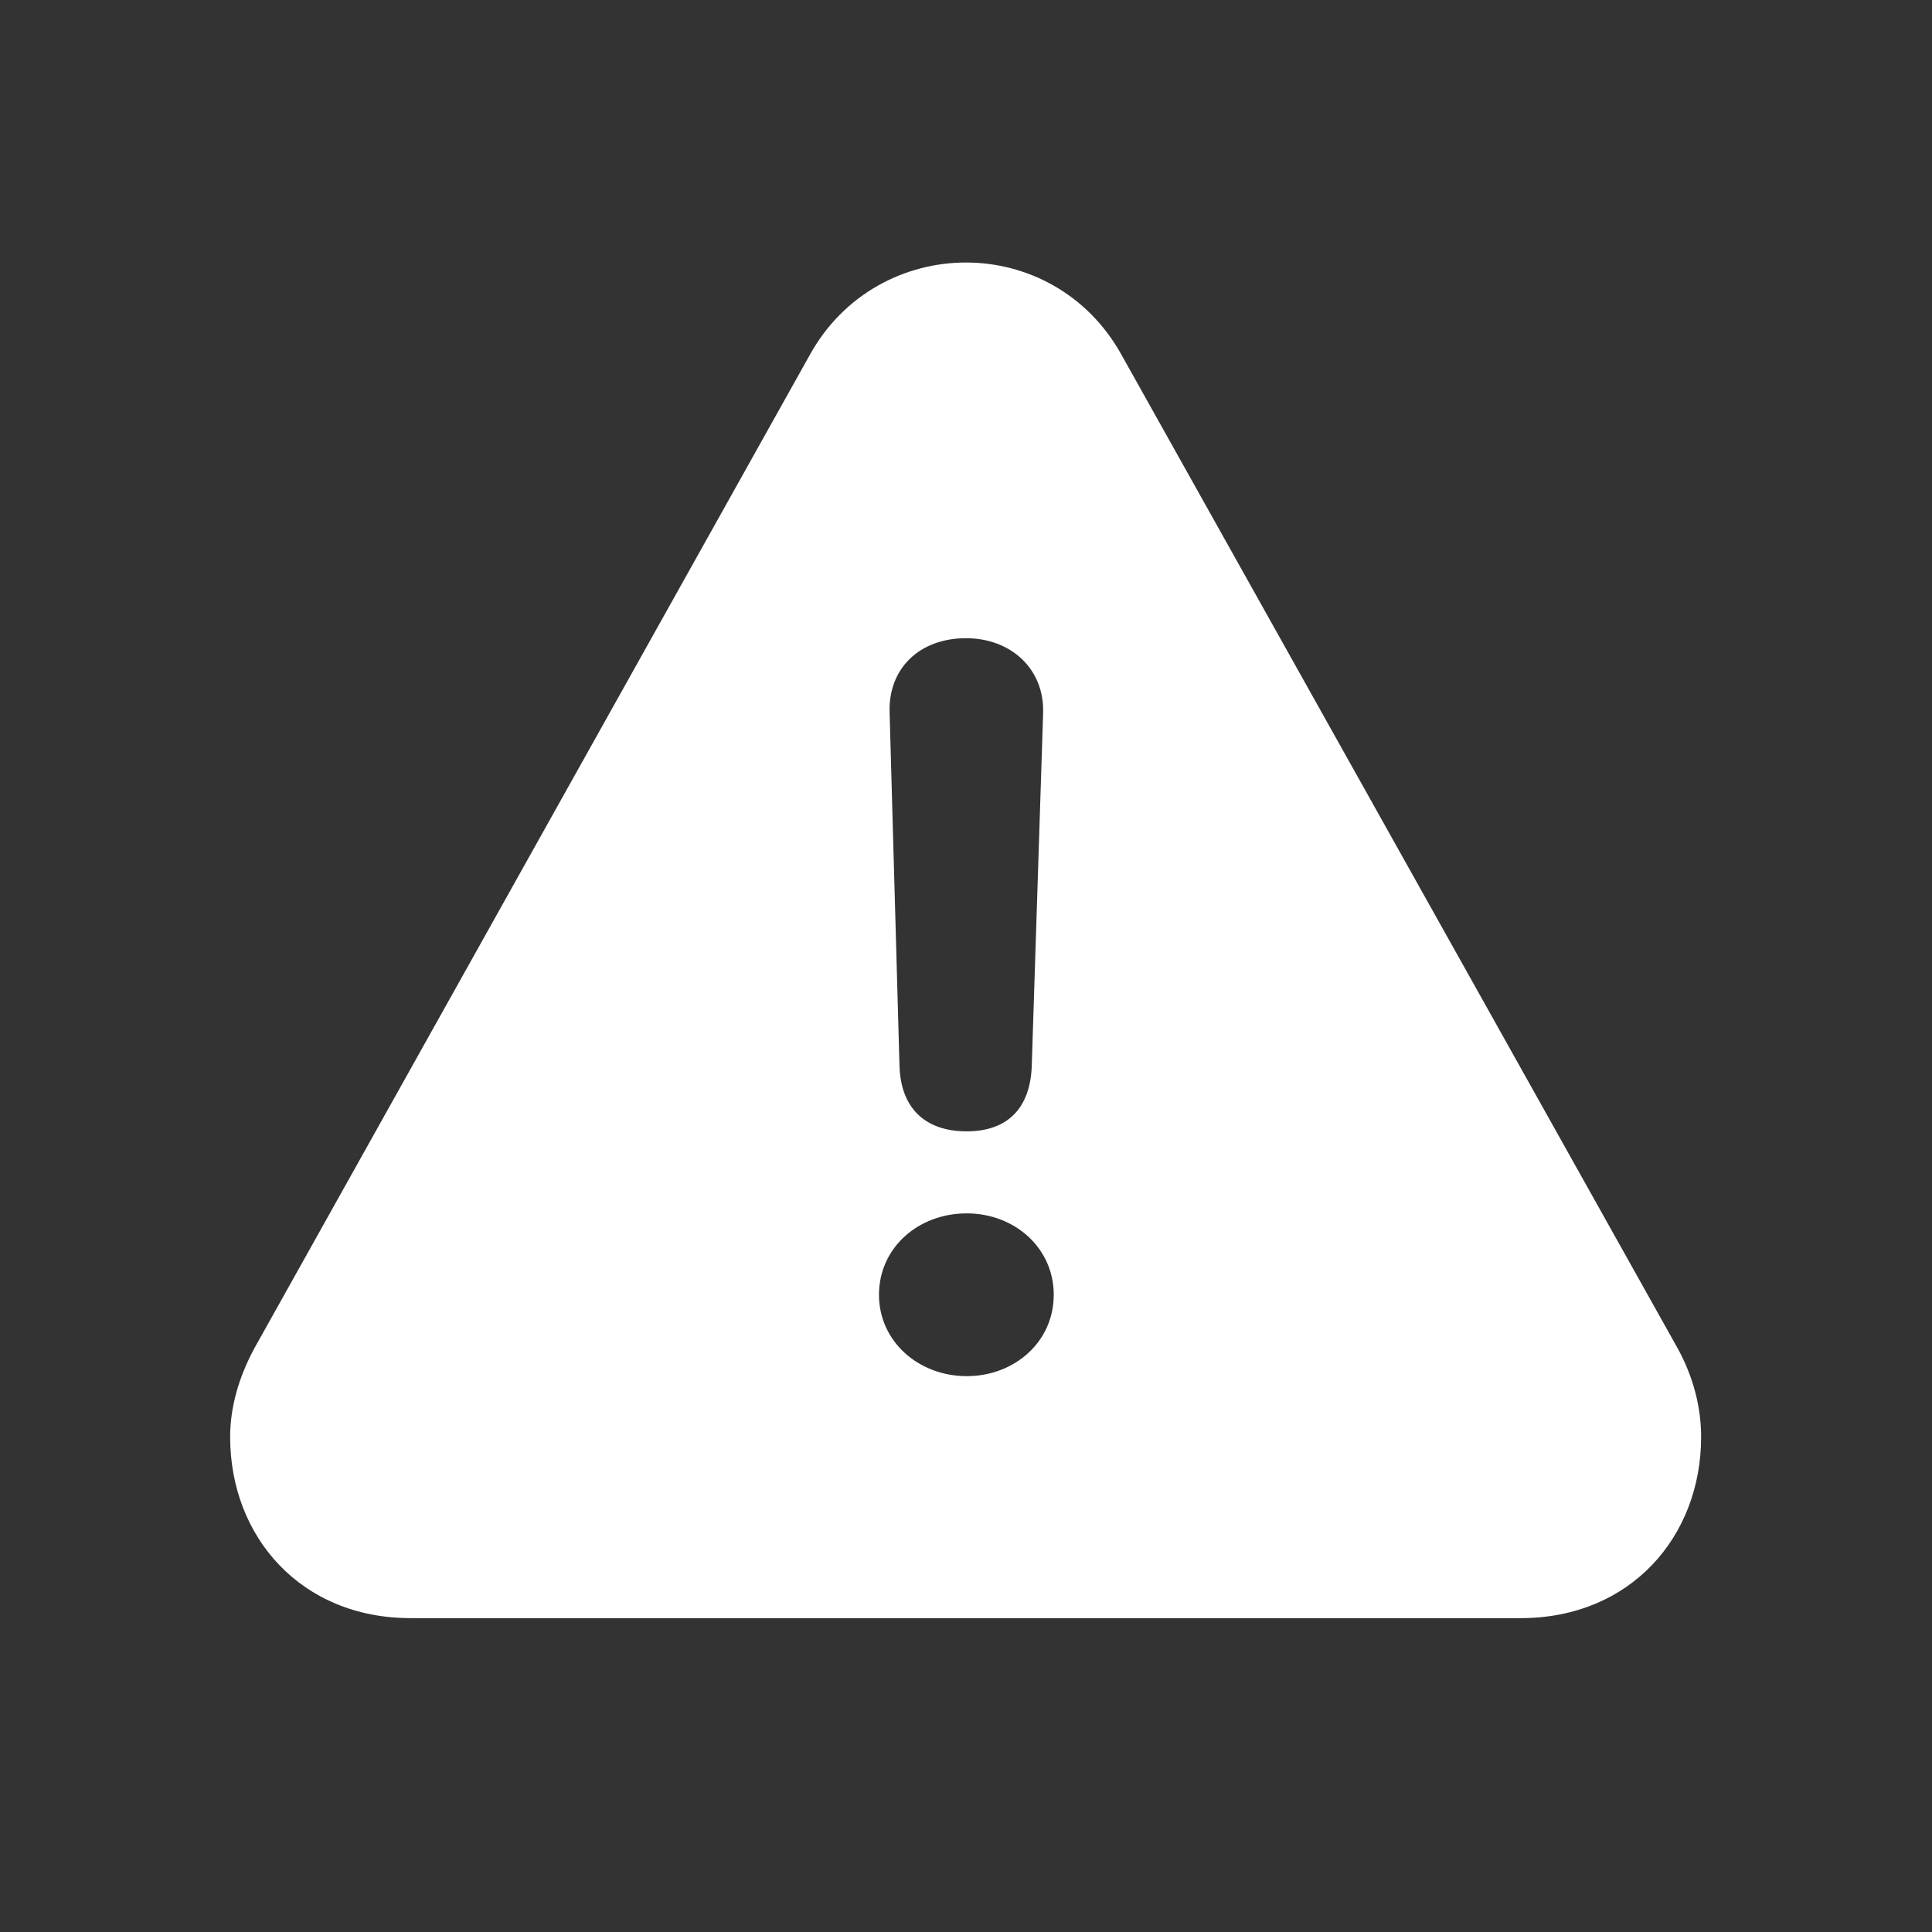 <svg width="24" height="24" viewBox="0 0 24 24" fill="none" xmlns="http://www.w3.org/2000/svg">
<rect x="0" y="0" width="24" height="24" fill="#333333" stroke="none"/>
<path d="M5.101 20.101H18.891C20.253 20.101 21.132 19.09 21.132 17.851C21.132 17.481 21.035 17.104 20.842 16.752L13.934 4.412C13.512 3.647 12.756 3.261 12 3.261C11.244 3.261 10.479 3.647 10.058 4.412L3.158 16.752C2.965 17.112 2.859 17.481 2.859 17.851C2.859 19.09 3.738 20.101 5.101 20.101ZM12.009 14.054C11.49 14.054 11.191 13.764 11.174 13.245L11.051 8.851C11.033 8.306 11.42 7.928 12 7.928C12.562 7.928 12.976 8.314 12.958 8.859L12.817 13.236C12.8 13.773 12.51 14.054 12.009 14.054ZM12.009 17.095C11.411 17.095 10.919 16.664 10.919 16.084C10.919 15.504 11.402 15.073 12.009 15.073C12.606 15.073 13.09 15.504 13.09 16.084C13.09 16.673 12.598 17.095 12.009 17.095Z" fill="white"/>
</svg>

